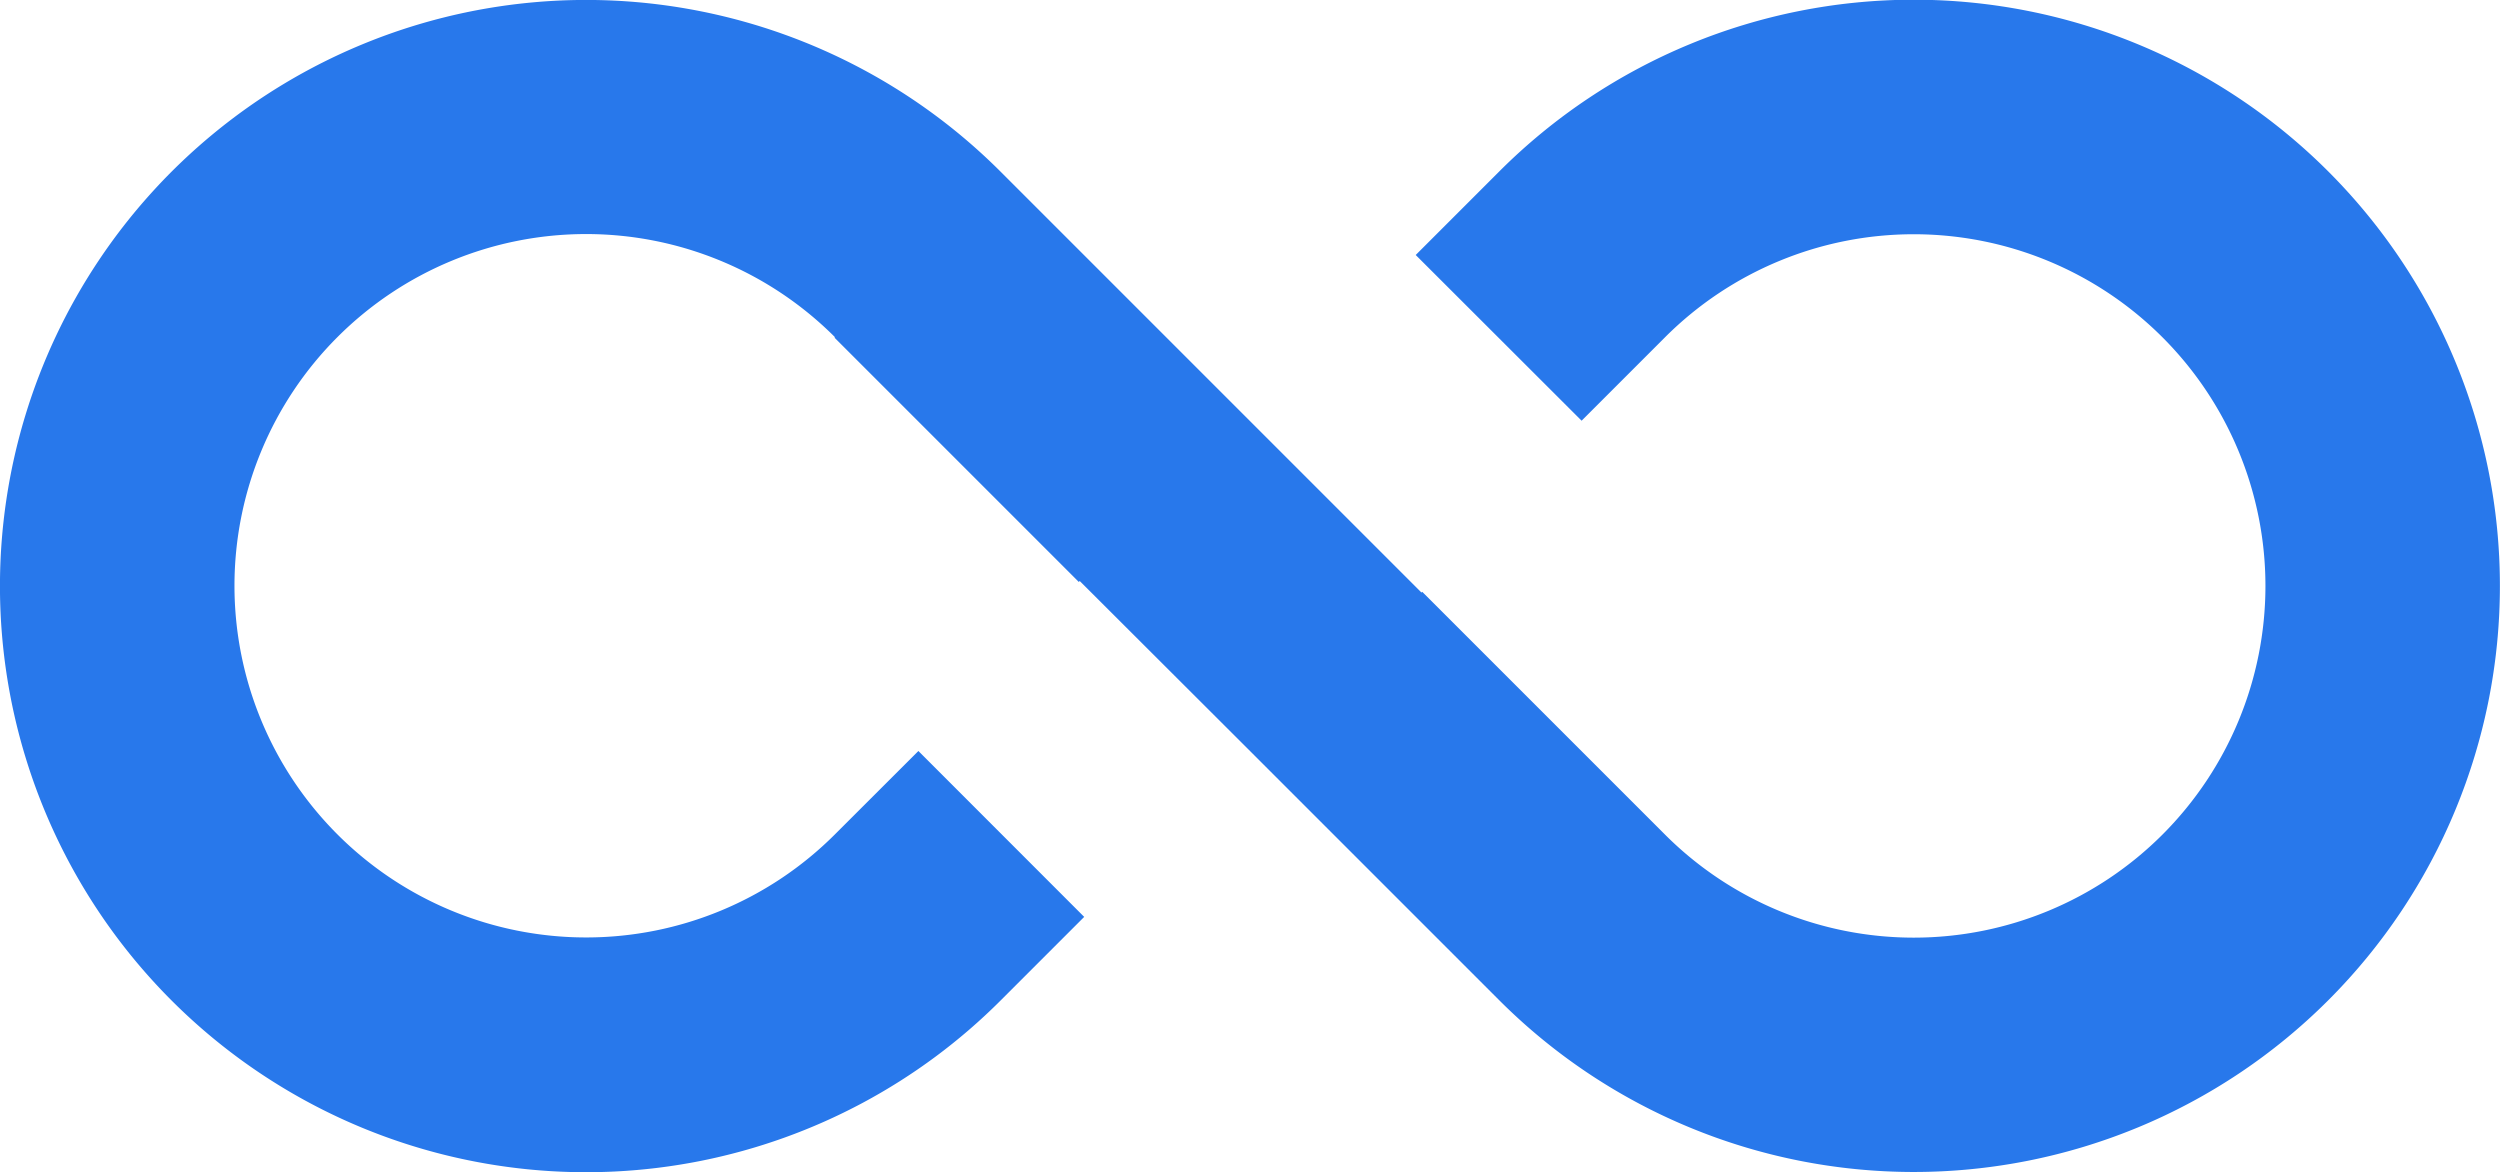 <svg xmlns="http://www.w3.org/2000/svg" width="26.628" height="12.486" viewBox="0 0 26.628 12.486">
  <g id="infinity" transform="translate(-1.5 -10.501)">
    <path id="Path_12292" data-name="Path 12292" d="M10.391,14.1l2.6,2.6L13,16.689,14.814,18.5l.007.007,2.649,2.649a6.243,6.243,0,1,0,0-8.83l-.891.891,1.767,1.765.89-.89a3.746,3.746,0,1,1,0,5.3l-2.587-2.587-.009.007-4.482-4.482a6.243,6.243,0,1,0,0,8.827l.89-.89L11.282,18.5l-.891.89a3.746,3.746,0,1,1,0-5.3Z" fill="#2878eb"/>
  </g>
</svg>
